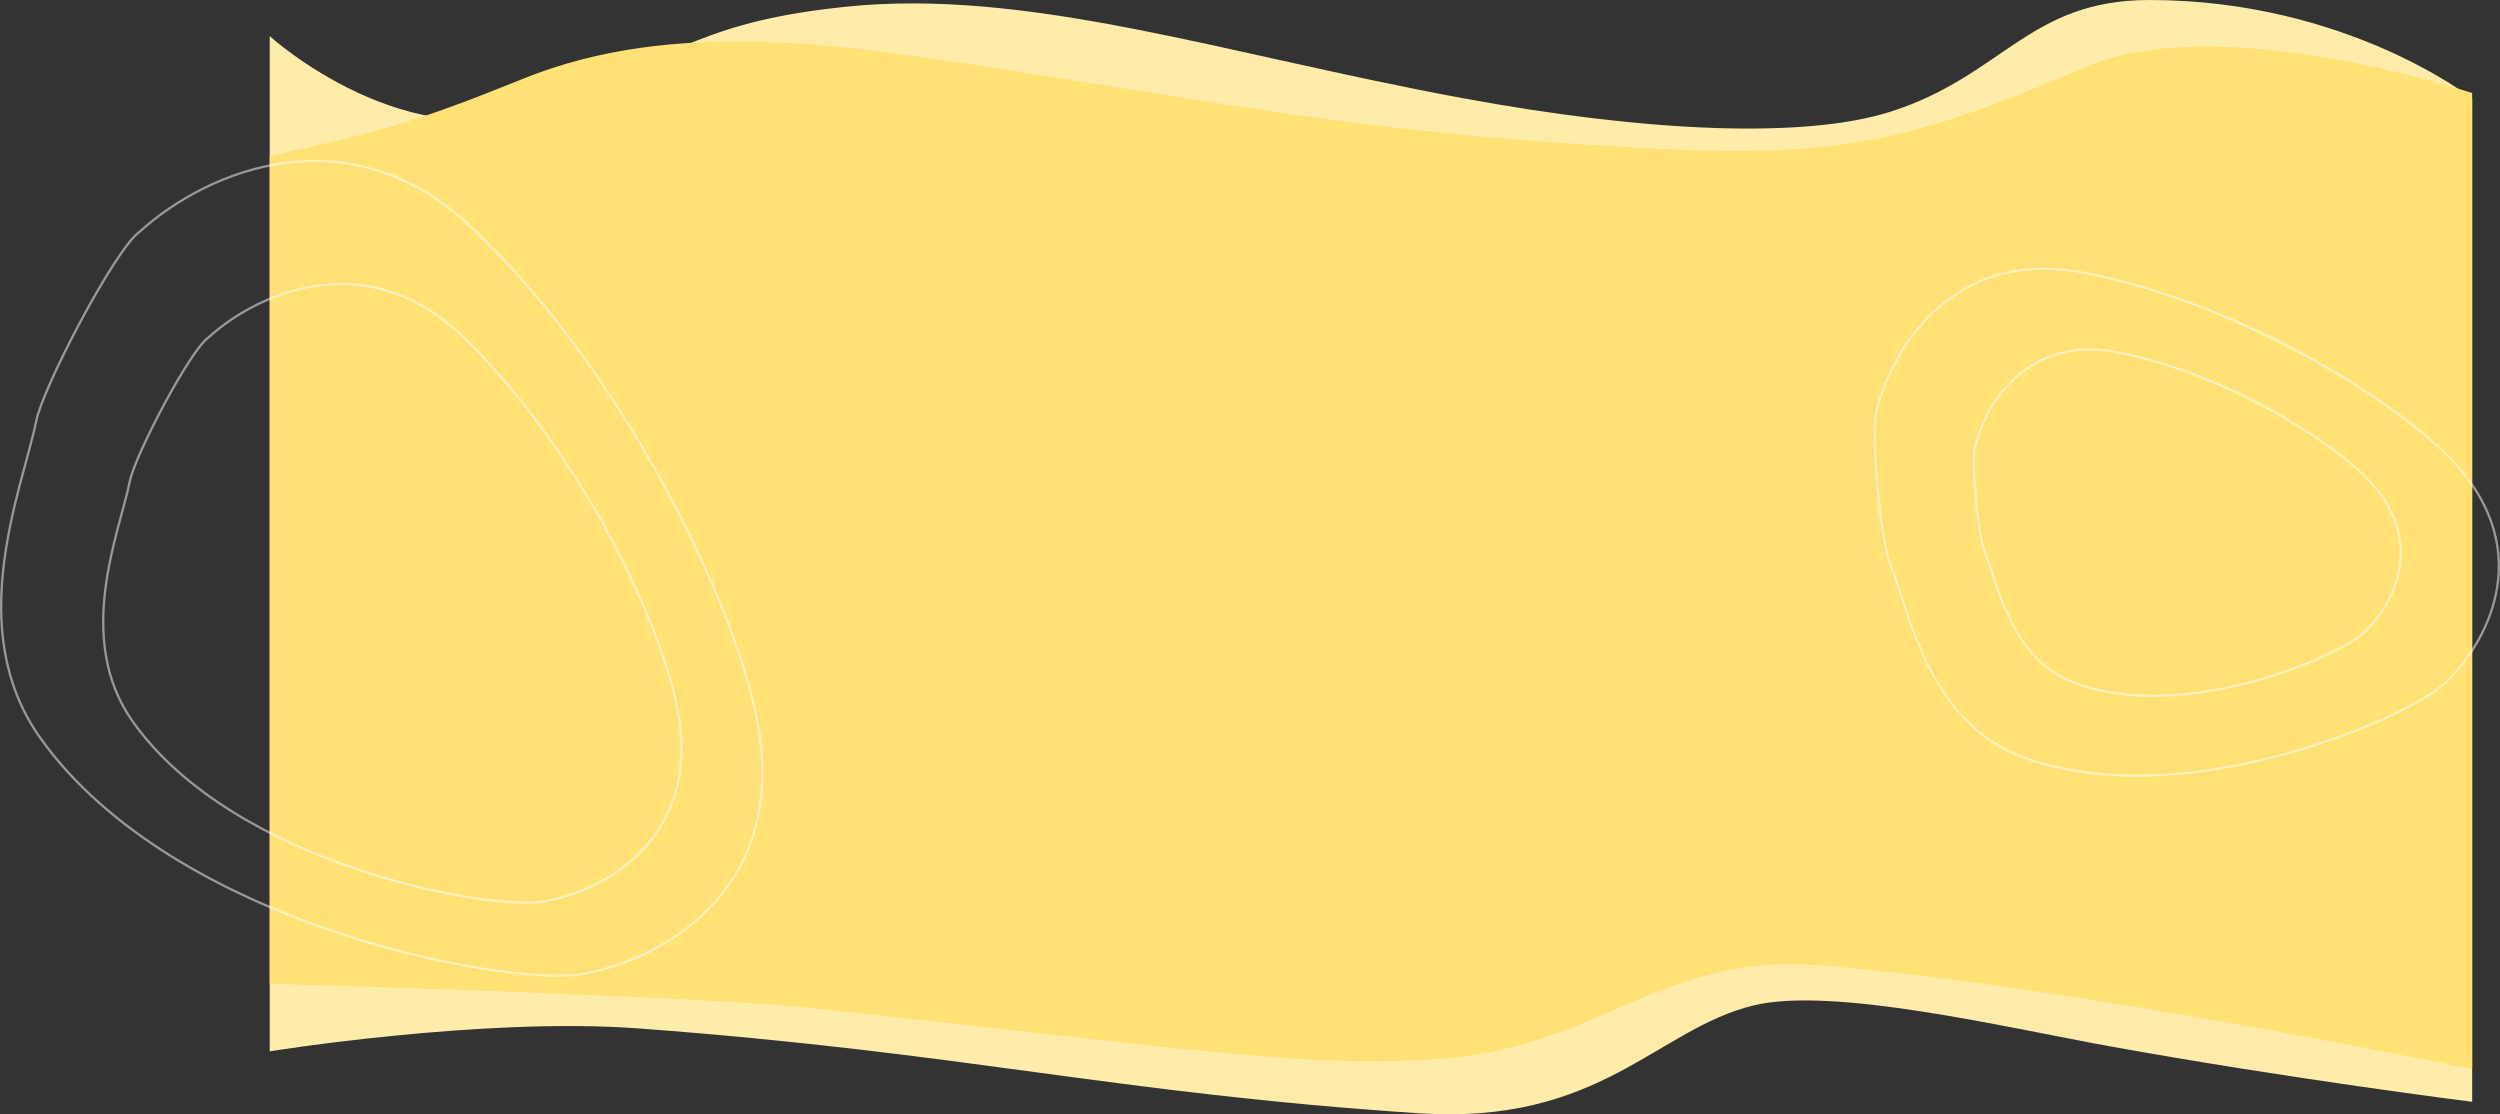 <svg id="Слой_1" data-name="Слой 1" xmlns="http://www.w3.org/2000/svg" viewBox="0 0 2179.39 971.4"><rect x="0" y="0" width="2179.39" height="971.4" fill="#333333" stroke="none"/><defs><style>.cls-1{fill:#ffecaa;}.cls-2{fill:#ffe176;}.cls-3{fill:none;stroke:#fff;stroke-opacity:0.5;stroke-width:2px;}</style></defs><title>Безымянный-1</title><path class="cls-1" d="M0,31.65s122,111,245,60c113.32-47,138-73,256-85.5C661-10.75,830.74,47,1039.5,85.65c162.5,30.07,299,35.4,373,12,98-31,121-97.5,226-97.5,172.5,0,281.5,86,281.5,86v874.5s-159.16-20-316.5-48.5c-91-16.5-241-52.24-310-35.5-84.5,20.5-133.5,104.5-292,94C734.77,953,608.64,918,321,896.65c-135-10-321,20-321,20Z" transform="translate(235.13 -0.15)"/><path class="cls-2" d="M0,136.36c98-22,126.23-29.27,221-67.61,131-53,278.5-30,420-8,217.23,33.78,317.5,54.5,540,67.5,178.79,10.45,239.78.06,403-70,116.5-50,336,23,336,23v851s-338-71-567.5-90.5c-139.54-11.85-193.29,71.9-333,81.5-119.12,8.19-227.5-10-543.5-44-102.31-11-476-21.5-476-21.5Z" transform="translate(235.13 -0.15)"/><path class="cls-3" d="M1577.56,237.21c-105.35-19-160.84,60-175.92,118-6.93,17.32,2.65,115.91,11.06,136.76,16.08,39.89,32.83,135.76,112.58,166.94,137.07,53.57,335-30.64,369.93-62.35,36.19-32.85,83-114.62,8-194.42C1850.65,346.15,1709.24,261,1577.56,237.21Z" transform="translate(235.13 -0.15)"/><path class="cls-3" d="M1607.64,306.7c-72-13-110,41-120.3,80.62-4.74,11.83,1.81,79.19,7.56,93.44,11,27.26,22.46,92.76,77,114.06,93.73,36.61,229.07-20.93,253-42.6,24.74-22.44,56.78-78.31,5.5-132.84C1794.38,381.13,1697.69,323,1607.64,306.7Z" transform="translate(235.13 -0.15)"/><path class="cls-3" d="M176.71,199C70.37,98.08-52.6,147-113.46,202.21c-21,14.66-84.1,134.89-90.15,165.12-11.56,57.81-64.44,180.32,3.46,275.94,116.7,164.35,406.68,216.41,470.54,206.28,66.14-10.49,181.26-69.08,155.36-216.88C407.58,529,309.64,325.18,176.71,199Z" transform="translate(235.13 -0.15)"/><path class="cls-3" d="M166.79,292.16C86,215.49-7.39,252.63-53.6,294.5-69.51,305.62-117.44,396.89-122,419.84c-8.77,43.89-48.9,136.89,2.71,209.51,88.68,124.82,309,164.44,357.45,156.77,50.24-8,137.66-52.39,117.94-164.63C342.25,542.76,267.79,388,166.79,292.16Z" transform="translate(235.13 -0.15)"/></svg>